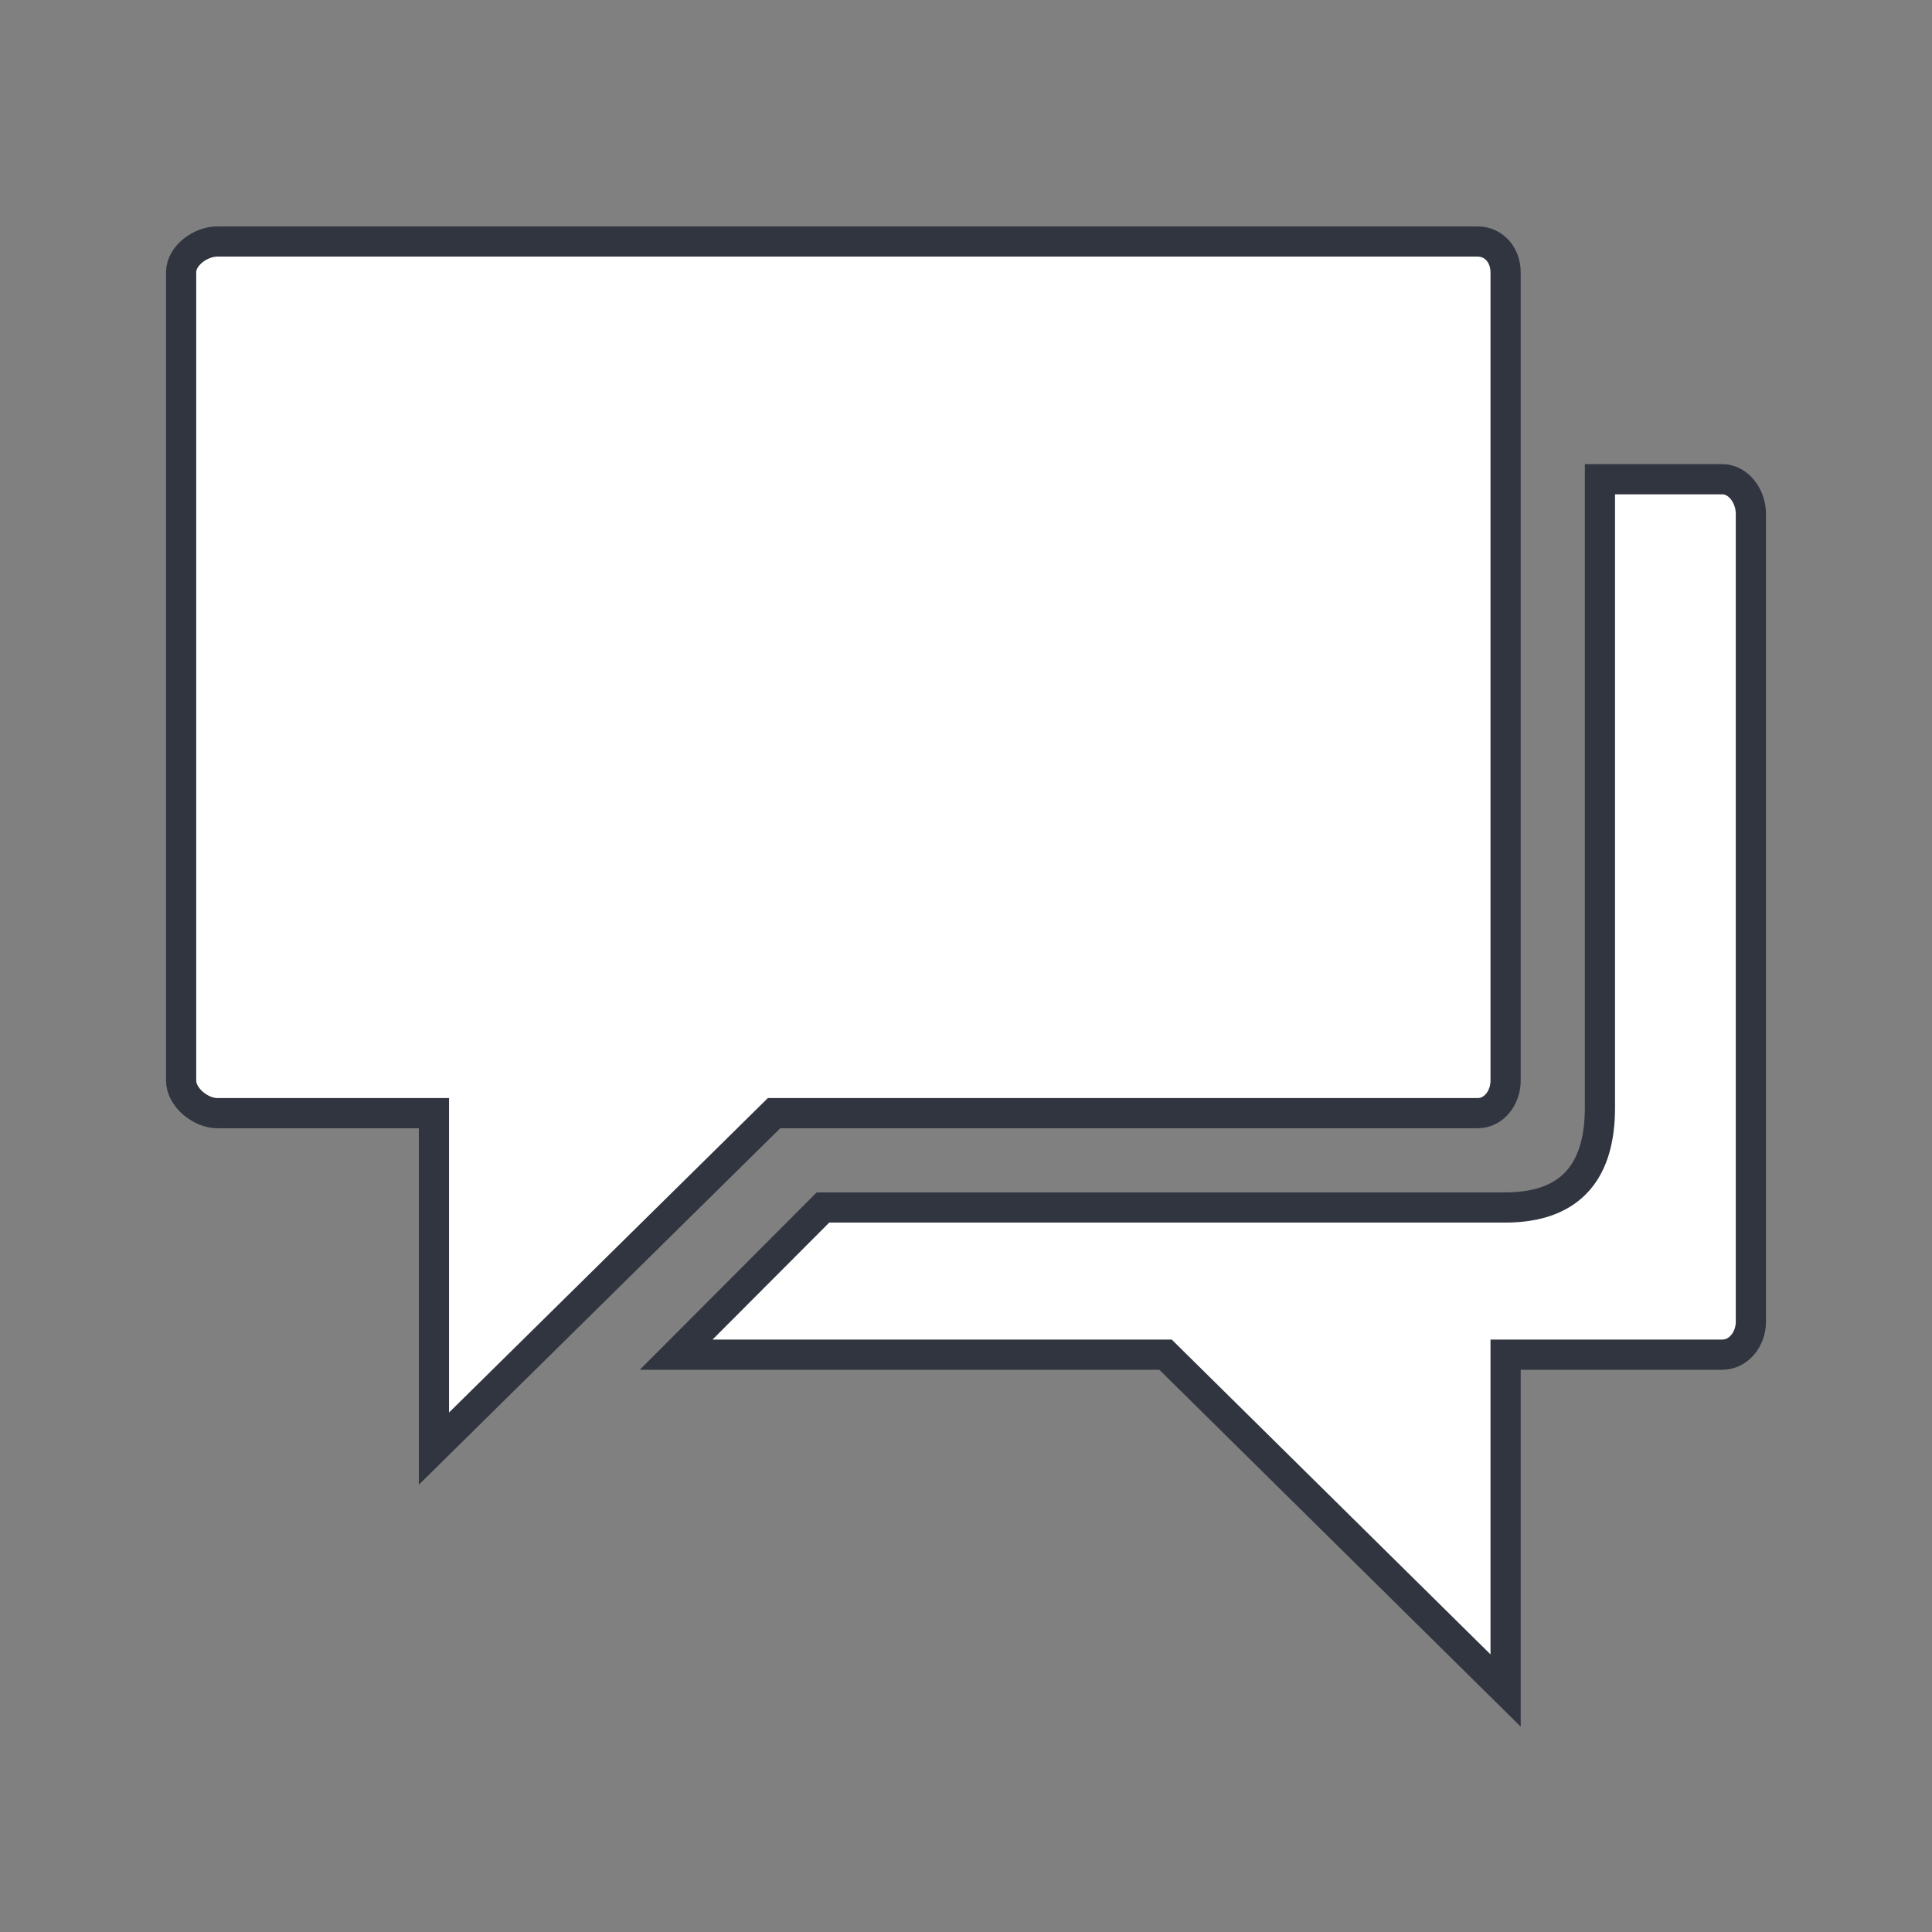 <?xml version="1.0" encoding="UTF-8" standalone="no"?>
<!-- Generator: Adobe Illustrator 16.2.1, SVG Export Plug-In . SVG Version: 6.00 Build 0)  -->

<svg
   xmlns:dc="http://purl.org/dc/elements/1.1/"
   xmlns:cc="http://creativecommons.org/ns#"
   xmlns:rdf="http://www.w3.org/1999/02/22-rdf-syntax-ns#"
   xmlns:svg="http://www.w3.org/2000/svg"
   xmlns="http://www.w3.org/2000/svg"
   xmlns:sodipodi="http://sodipodi.sourceforge.net/DTD/sodipodi-0.dtd"
   xmlns:inkscape="http://www.inkscape.org/namespaces/inkscape"
   version="1.1"
   id="Layer_1"
   x="0px"
   y="0px"
   width="512px"
   height="512px"
   viewBox="0 0 512 512"
   enable-background="new 0 0 512 512"
   xml:space="preserve"
   inkscape:version="0.48.4 r9939"
   sodipodi:docname="forum.svg"><rect x="0" y="0" width="512" height="512" fill="#808080" stroke="none"/><defs
     id="defs11" /><sodipodi:namedview
     pagecolor="#ffffff"
     bordercolor="#666666"
     borderopacity="1"
     objecttolerance="10"
     gridtolerance="10"
     guidetolerance="10"
     inkscape:pageopacity="0"
     inkscape:pageshadow="2"
     inkscape:window-width="1432"
     inkscape:window-height="853"
     id="namedview9"
     showgrid="false"
     inkscape:zoom="0.4609375"
     inkscape:cx="-300.47458"
     inkscape:cy="256"
     inkscape:window-x="1459"
     inkscape:window-y="137"
     inkscape:window-maximized="0"
     inkscape:current-layer="Layer_1" /><g
     id="g3"
     style="stroke:#313540;stroke-opacity:1;fill:#ffffff;fill-opacity:1;stroke-width:8;stroke-miterlimit:4;stroke-dasharray:none"><path
       d="M391.553,64H57.607C53.131,64,48,67.745,48,72.159v214.217c0,4.413,5.131,8.624,9.607,8.624H115v88.894L205.128,295   h186.425c4.477,0,7.447-4.211,7.447-8.624V72.159C399,67.745,396.029,64,391.553,64z"
       id="path5"
       style="stroke:#313540;stroke-opacity:1;fill:#ffffff;fill-opacity:1;stroke-width:8;stroke-miterlimit:4;stroke-dasharray:none" /><path
       d="M456.396,127H424v166.57c0,15.987-6.915,26.43-25.152,26.43H218.096l-38.905,39h129.688L399,448v-89h57.396   c4.478,0,7.604-4.262,7.604-8.682V136.103C464,131.689,460.874,127,456.396,127z"
       id="path7"
       style="stroke:#313540;stroke-opacity:1;fill:#ffffff;fill-opacity:1;stroke-width:8;stroke-miterlimit:4;stroke-dasharray:none" /></g></svg>